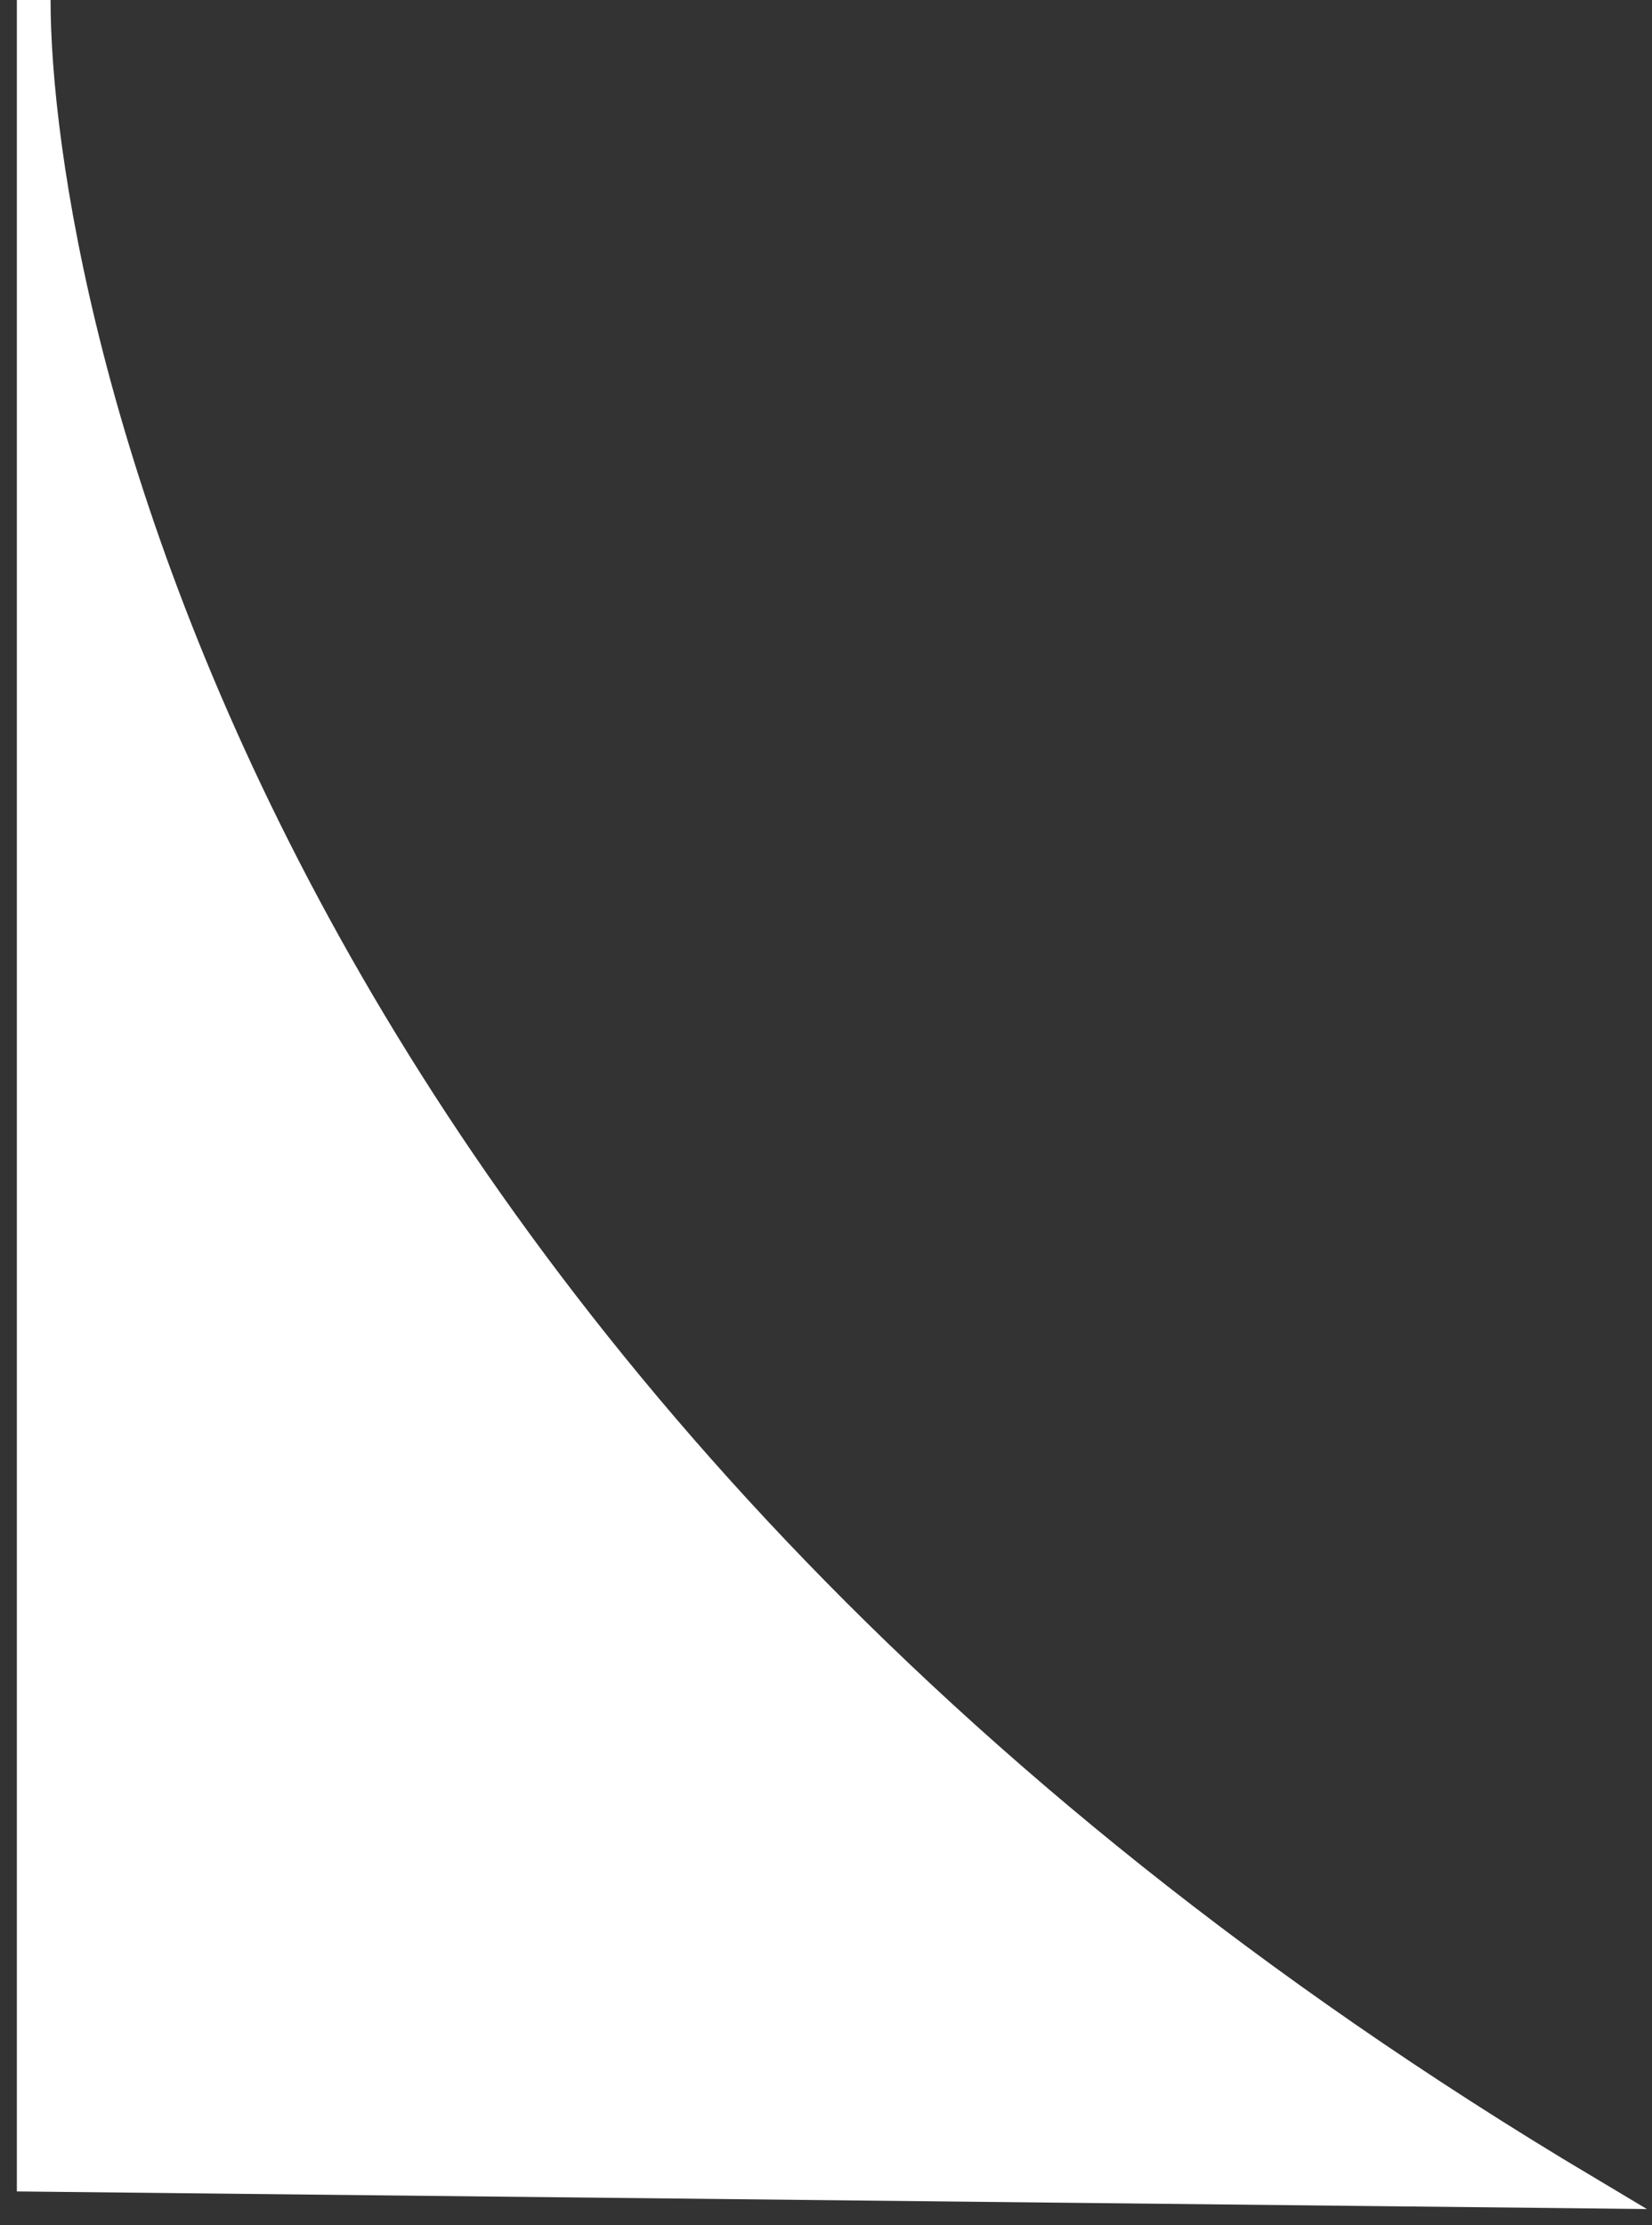 <svg width="49" height="66" viewBox="0 0 49 66" fill="none" xmlns="http://www.w3.org/2000/svg">
<rect x="0" y="0" width="49" height="66" fill="#333333" stroke="none"/>
<path d="M47 65C7.066 41.184 1 8.931 1 8.32831e-05V64.503L47 65Z" fill="white" stroke="white"/>
</svg>
